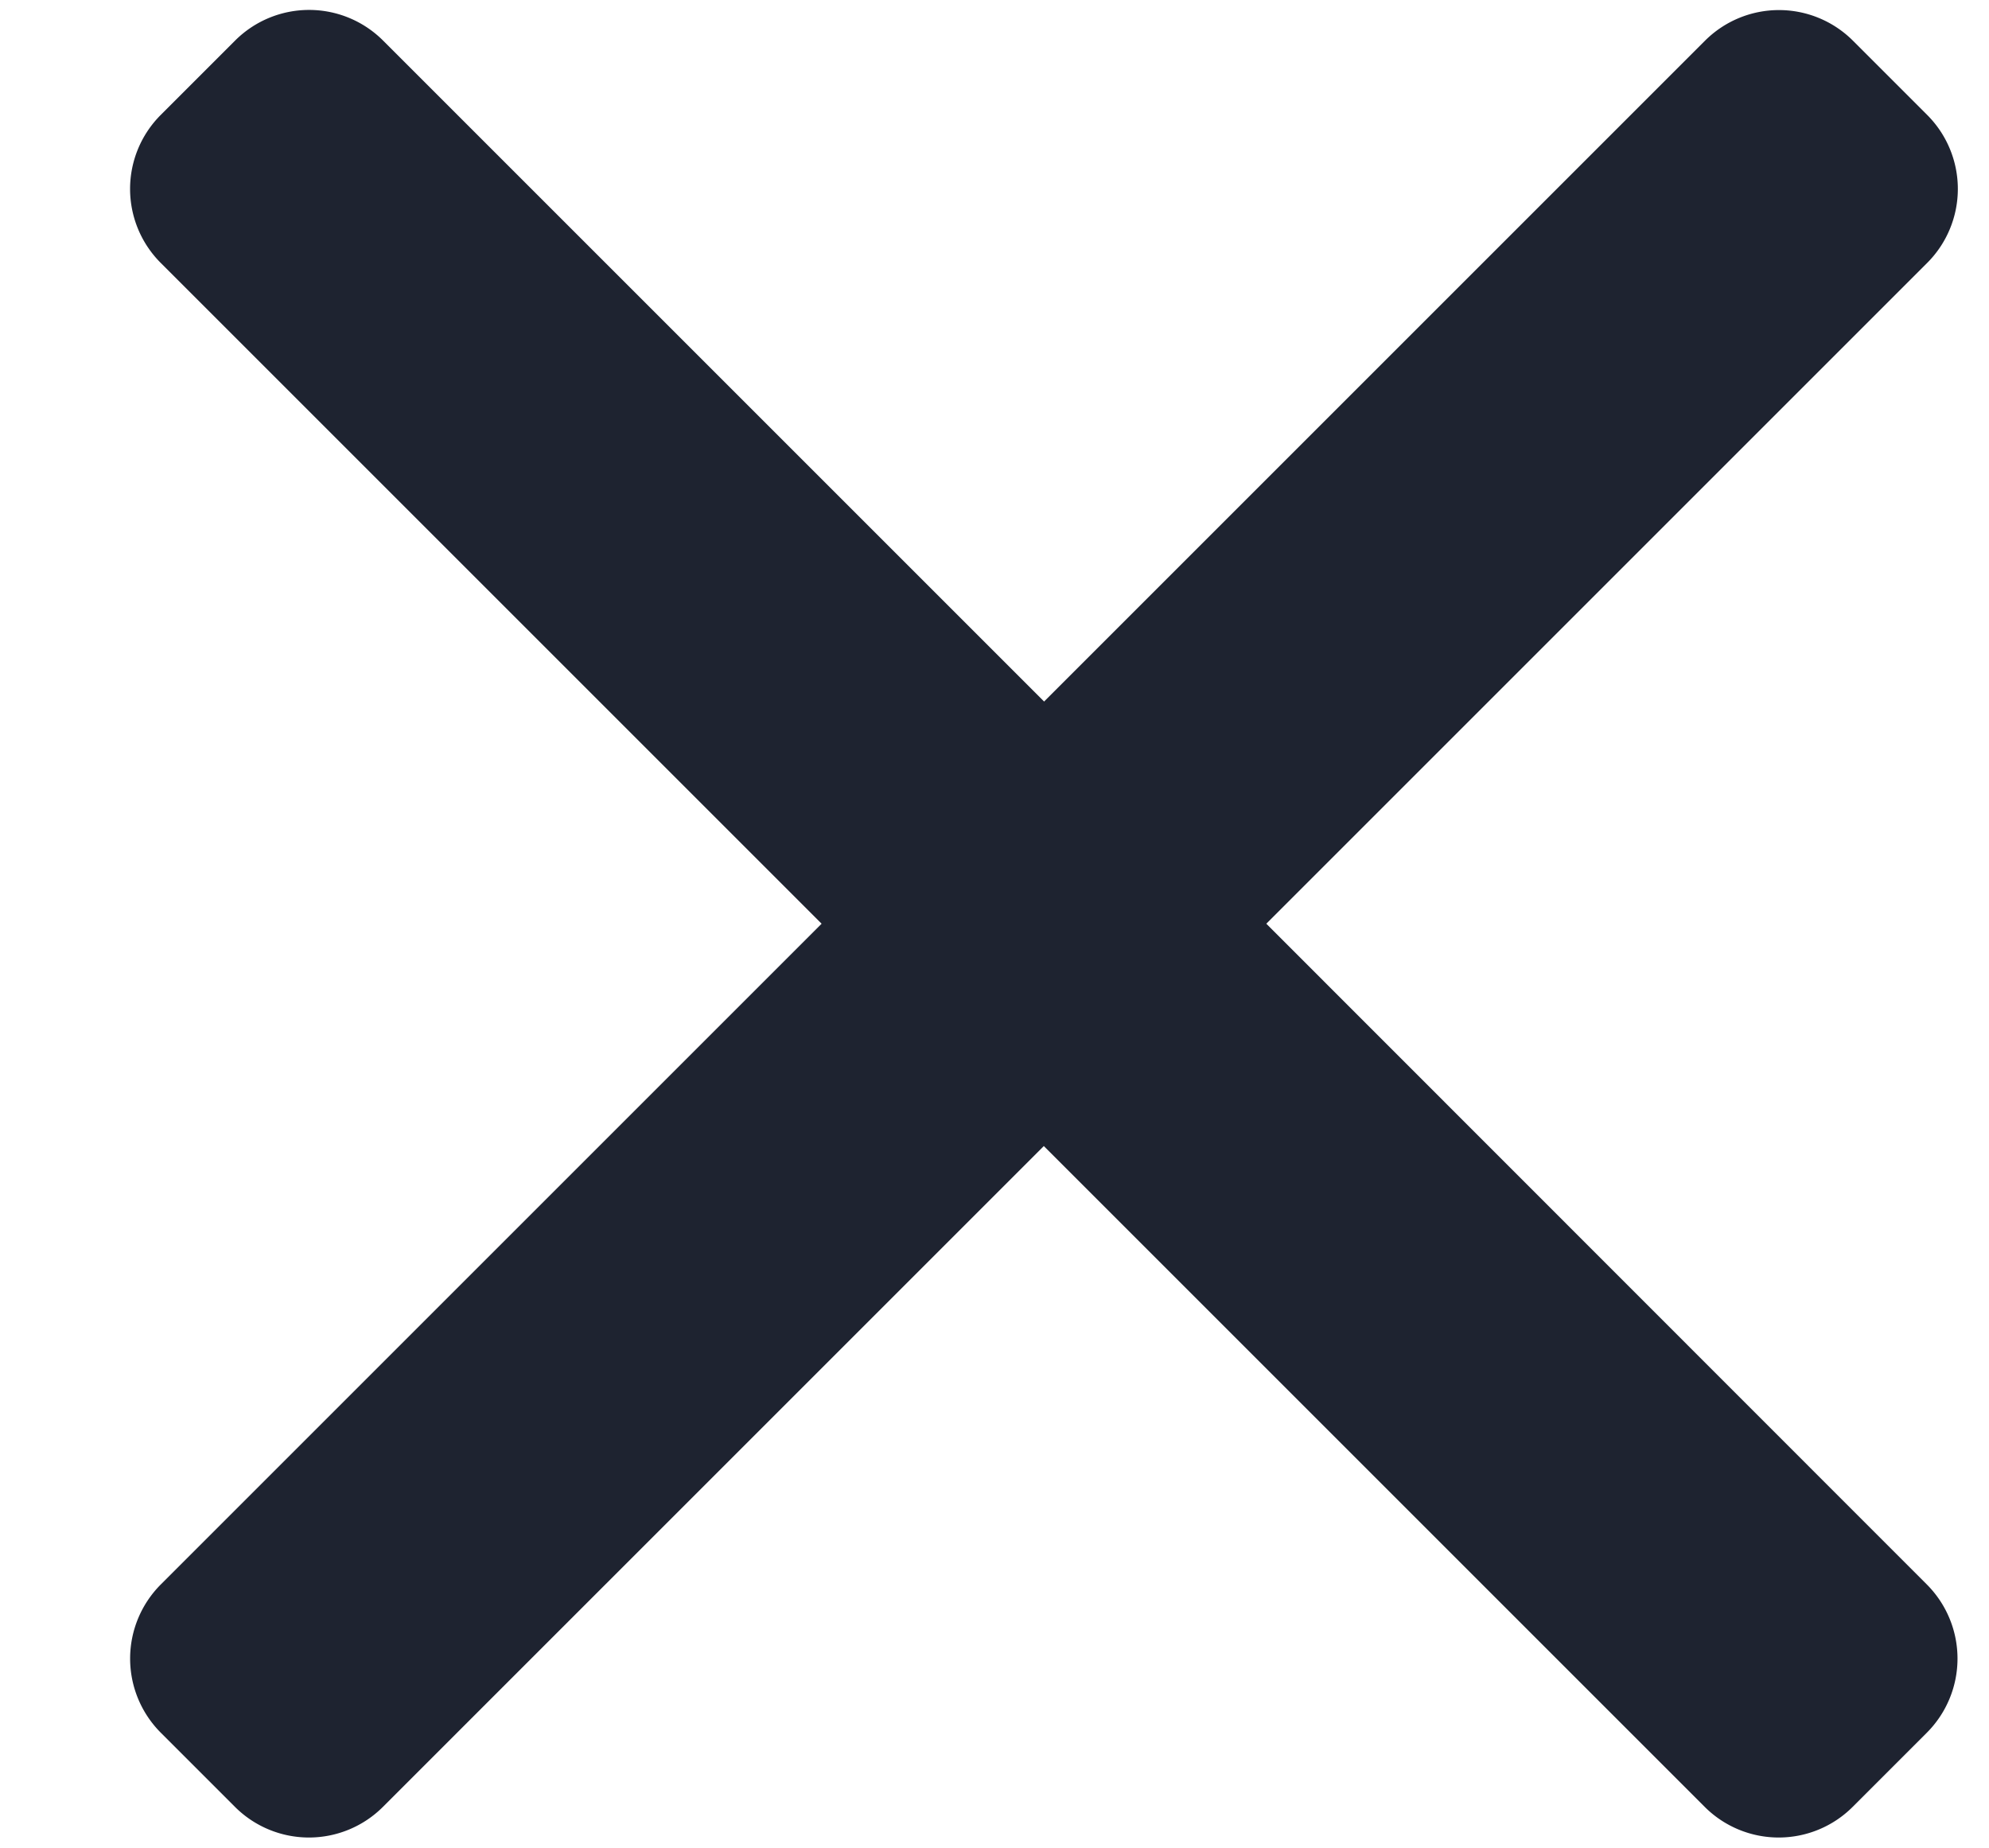 <svg xmlns="http://www.w3.org/2000/svg" width="34.438" height="32" class="icon" viewBox="0 0 1102 1024"><path fill="#1E2330" d="m701.598 511.842 366.119-366.119a57.974 57.974 0 0 0 0-82.077l-41.039-41.04a57.974 57.974 0 0 0-82.077 0l-366.12 366.12L212.283 22.528a57.974 57.974 0 0 0-82.077 0L89.088 63.646a57.974 57.974 0 0 0 0 82.077l366.12 366.12-366.12 366.119a58.13 58.13 0 0 0 0 82.156l41.039 41.039a57.974 57.974 0 0 0 82.077 0l366.12-366.12 366.12 366.12a57.974 57.974 0 0 0 82.077 0l41.038-41.039a58.13 58.13 0 0 0 0-82.156z"/></svg>